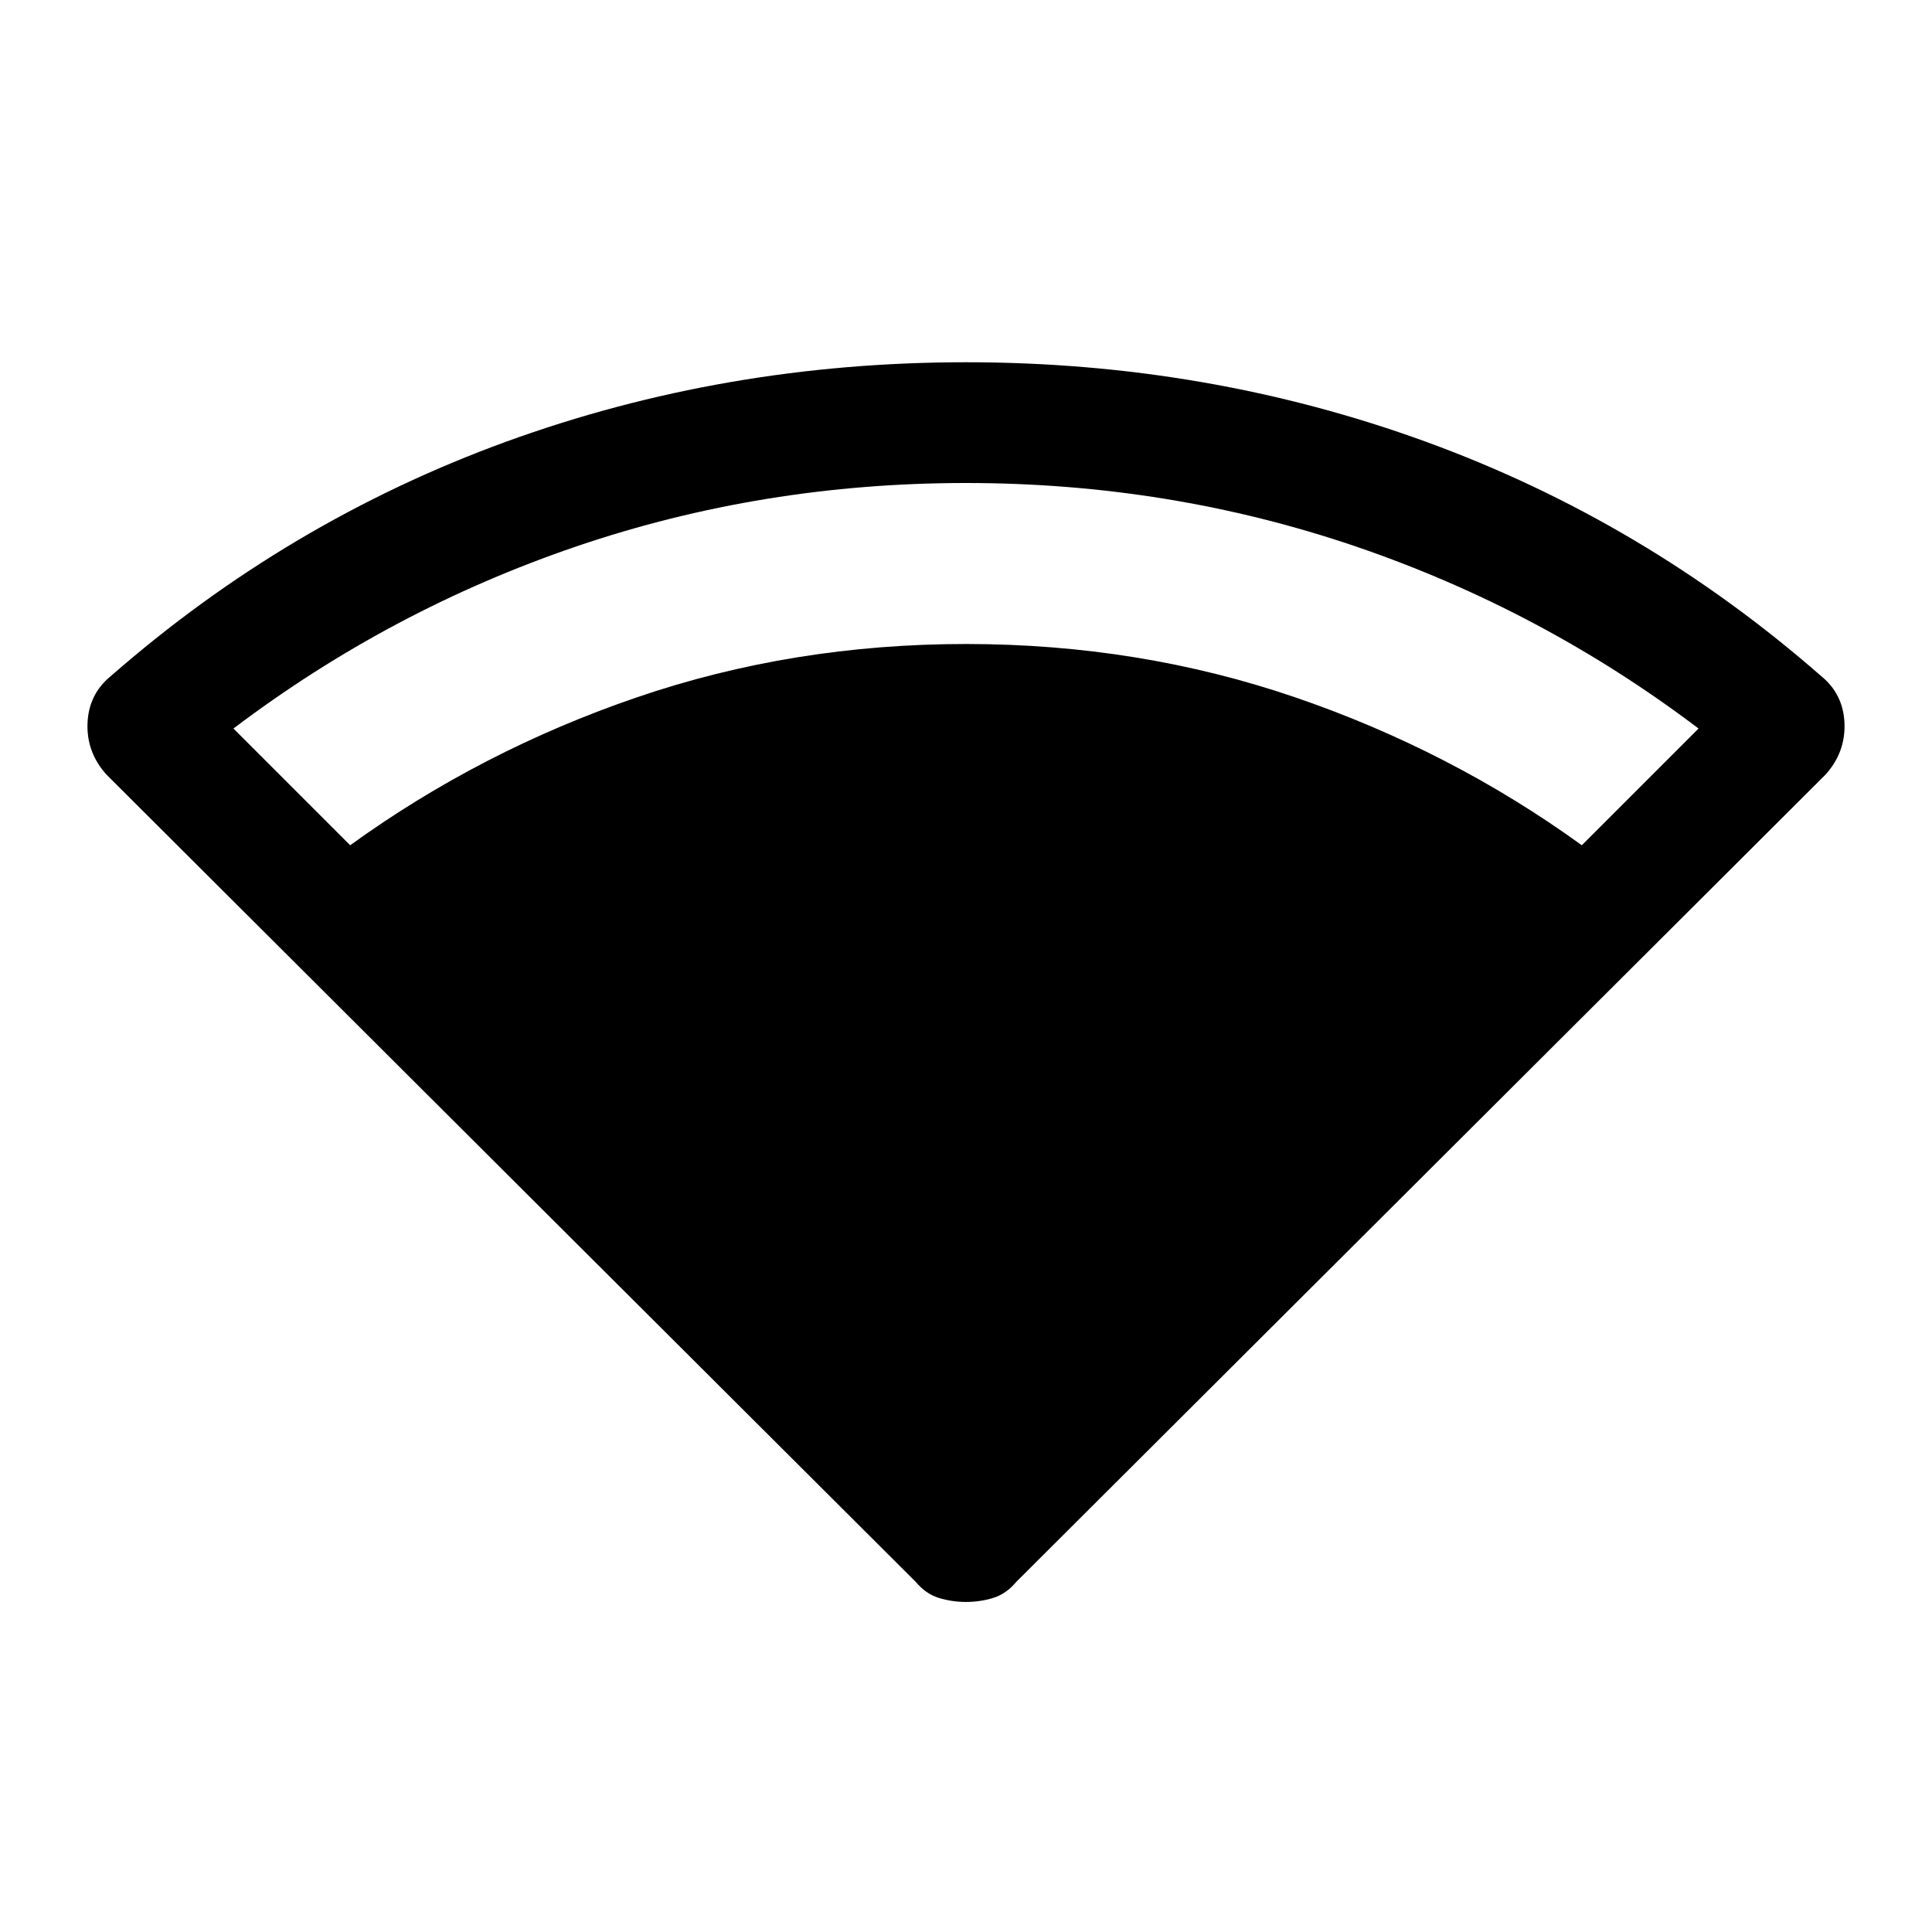 <svg xmlns="http://www.w3.org/2000/svg" height="24" width="24"><path d="M12 19.9Q11.825 19.9 11.663 19.85Q11.5 19.8 11.375 19.65L1.325 9.625Q1.075 9.35 1.087 8.988Q1.1 8.625 1.375 8.4Q3.575 6.475 6.287 5.487Q9 4.5 12 4.5Q15 4.5 17.712 5.487Q20.425 6.475 22.625 8.4Q22.9 8.625 22.913 8.988Q22.925 9.35 22.675 9.625L12.625 19.65Q12.5 19.8 12.338 19.85Q12.175 19.9 12 19.9ZM4.35 10.5Q5.975 9.325 7.913 8.662Q9.85 8 12 8Q14.15 8 16.088 8.662Q18.025 9.325 19.65 10.5L21.1 9.05Q19.15 7.575 16.838 6.787Q14.525 6 12 6Q9.475 6 7.162 6.787Q4.85 7.575 2.9 9.05Z"/></svg>